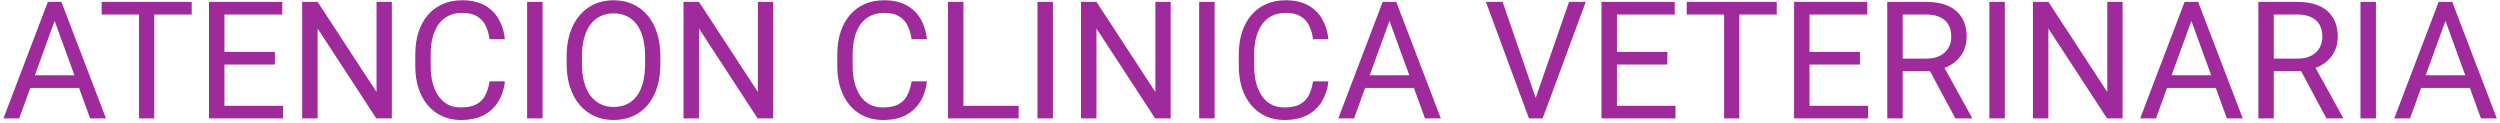 <svg width="549" height="27" viewBox="0 0 549 27" fill="none" xmlns="http://www.w3.org/2000/svg">
<path d="M12.691 2.674L4.219 26H0.756L10.512 0.406H12.744L12.691 2.674ZM19.793 26L11.303 2.674L11.25 0.406H13.482L23.273 26H19.793ZM19.354 16.525V19.303H4.975V16.525H19.354ZM33.873 0.406V26H30.533V0.406H33.873ZM42.1 0.406V3.184H22.324V0.406H42.1ZM62.156 23.24V26H48.603V23.24H62.156ZM49.289 0.406V26H45.897V0.406H49.289ZM60.363 11.41V14.17H48.603V11.41H60.363ZM61.98 0.406V3.184H48.603V0.406H61.98ZM86.045 0.406V26H82.635L69.75 6.26V26H66.357V0.406H69.75L82.688 20.199V0.406H86.045ZM107.508 17.861H110.883C110.707 19.479 110.244 20.926 109.494 22.203C108.744 23.48 107.684 24.494 106.312 25.244C104.941 25.982 103.23 26.352 101.18 26.352C99.68 26.352 98.314 26.07 97.084 25.508C95.865 24.945 94.816 24.148 93.938 23.117C93.059 22.074 92.379 20.826 91.898 19.373C91.43 17.908 91.195 16.279 91.195 14.486V11.938C91.195 10.145 91.43 8.521 91.898 7.068C92.379 5.604 93.064 4.35 93.955 3.307C94.857 2.264 95.941 1.461 97.207 0.898C98.473 0.336 99.897 0.055 101.479 0.055C103.412 0.055 105.047 0.418 106.383 1.145C107.719 1.871 108.756 2.879 109.494 4.168C110.244 5.445 110.707 6.928 110.883 8.615H107.508C107.344 7.42 107.039 6.395 106.594 5.539C106.148 4.672 105.516 4.004 104.695 3.535C103.875 3.066 102.803 2.832 101.479 2.832C100.342 2.832 99.34 3.049 98.473 3.482C97.617 3.916 96.897 4.531 96.311 5.328C95.736 6.125 95.303 7.08 95.01 8.193C94.717 9.307 94.57 10.543 94.57 11.902V14.486C94.57 15.74 94.699 16.918 94.957 18.02C95.227 19.121 95.631 20.088 96.17 20.92C96.709 21.752 97.394 22.408 98.227 22.889C99.059 23.357 100.043 23.592 101.18 23.592C102.621 23.592 103.77 23.363 104.625 22.906C105.48 22.449 106.125 21.793 106.559 20.938C107.004 20.082 107.32 19.057 107.508 17.861ZM119.145 0.406V26H115.752V0.406H119.145ZM145.02 12.395V14.012C145.02 15.934 144.779 17.656 144.299 19.18C143.818 20.703 143.127 21.998 142.225 23.064C141.322 24.131 140.238 24.945 138.973 25.508C137.719 26.07 136.312 26.352 134.754 26.352C133.242 26.352 131.854 26.07 130.588 25.508C129.334 24.945 128.244 24.131 127.318 23.064C126.404 21.998 125.695 20.703 125.191 19.18C124.688 17.656 124.436 15.934 124.436 14.012V12.395C124.436 10.473 124.682 8.756 125.174 7.244C125.678 5.721 126.387 4.426 127.301 3.359C128.215 2.281 129.299 1.461 130.553 0.898C131.818 0.336 133.207 0.055 134.719 0.055C136.277 0.055 137.684 0.336 138.938 0.898C140.203 1.461 141.287 2.281 142.189 3.359C143.104 4.426 143.801 5.721 144.281 7.244C144.773 8.756 145.02 10.473 145.02 12.395ZM141.662 14.012V12.359C141.662 10.836 141.504 9.488 141.188 8.316C140.883 7.145 140.432 6.16 139.834 5.363C139.236 4.566 138.504 3.963 137.637 3.553C136.781 3.143 135.809 2.938 134.719 2.938C133.664 2.938 132.709 3.143 131.854 3.553C131.01 3.963 130.283 4.566 129.674 5.363C129.076 6.16 128.613 7.145 128.285 8.316C127.957 9.488 127.793 10.836 127.793 12.359V14.012C127.793 15.547 127.957 16.906 128.285 18.09C128.613 19.262 129.082 20.252 129.691 21.061C130.312 21.857 131.045 22.461 131.889 22.871C132.744 23.281 133.699 23.486 134.754 23.486C135.855 23.486 136.834 23.281 137.689 22.871C138.545 22.461 139.266 21.857 139.852 21.061C140.449 20.252 140.9 19.262 141.205 18.09C141.51 16.906 141.662 15.547 141.662 14.012ZM169.787 0.406V26H166.377L153.492 6.26V26H150.1V0.406H153.492L166.43 20.199V0.406H169.787ZM200.18 17.861H203.555C203.379 19.479 202.916 20.926 202.166 22.203C201.416 23.48 200.355 24.494 198.984 25.244C197.613 25.982 195.902 26.352 193.852 26.352C192.352 26.352 190.986 26.07 189.756 25.508C188.537 24.945 187.488 24.148 186.609 23.117C185.73 22.074 185.051 20.826 184.57 19.373C184.102 17.908 183.867 16.279 183.867 14.486V11.938C183.867 10.145 184.102 8.521 184.57 7.068C185.051 5.604 185.736 4.35 186.627 3.307C187.529 2.264 188.613 1.461 189.879 0.898C191.145 0.336 192.568 0.055 194.15 0.055C196.084 0.055 197.719 0.418 199.055 1.145C200.391 1.871 201.428 2.879 202.166 4.168C202.916 5.445 203.379 6.928 203.555 8.615H200.18C200.016 7.42 199.711 6.395 199.266 5.539C198.82 4.672 198.188 4.004 197.367 3.535C196.547 3.066 195.475 2.832 194.15 2.832C193.014 2.832 192.012 3.049 191.145 3.482C190.289 3.916 189.568 4.531 188.982 5.328C188.408 6.125 187.975 7.08 187.682 8.193C187.389 9.307 187.242 10.543 187.242 11.902V14.486C187.242 15.74 187.371 16.918 187.629 18.02C187.898 19.121 188.303 20.088 188.842 20.92C189.381 21.752 190.066 22.408 190.898 22.889C191.73 23.357 192.715 23.592 193.852 23.592C195.293 23.592 196.441 23.363 197.297 22.906C198.152 22.449 198.797 21.793 199.23 20.938C199.676 20.082 199.992 19.057 200.18 17.861ZM223.699 23.24V26H210.902V23.24H223.699ZM211.57 0.406V26H208.178V0.406H211.57ZM231.223 0.406V26H227.83V0.406H231.223ZM257.08 0.406V26H253.67L240.785 6.26V26H237.393V0.406H240.785L253.723 20.199V0.406H257.08ZM266.73 0.406V26H263.338V0.406H266.73ZM288.352 17.861H291.727C291.551 19.479 291.088 20.926 290.338 22.203C289.588 23.48 288.527 24.494 287.156 25.244C285.785 25.982 284.074 26.352 282.023 26.352C280.523 26.352 279.158 26.07 277.928 25.508C276.709 24.945 275.66 24.148 274.781 23.117C273.902 22.074 273.223 20.826 272.742 19.373C272.273 17.908 272.039 16.279 272.039 14.486V11.938C272.039 10.145 272.273 8.521 272.742 7.068C273.223 5.604 273.908 4.35 274.799 3.307C275.701 2.264 276.785 1.461 278.051 0.898C279.316 0.336 280.74 0.055 282.322 0.055C284.256 0.055 285.891 0.418 287.227 1.145C288.562 1.871 289.6 2.879 290.338 4.168C291.088 5.445 291.551 6.928 291.727 8.615H288.352C288.188 7.42 287.883 6.395 287.438 5.539C286.992 4.672 286.359 4.004 285.539 3.535C284.719 3.066 283.646 2.832 282.322 2.832C281.186 2.832 280.184 3.049 279.316 3.482C278.461 3.916 277.74 4.531 277.154 5.328C276.58 6.125 276.146 7.08 275.854 8.193C275.561 9.307 275.414 10.543 275.414 11.902V14.486C275.414 15.74 275.543 16.918 275.801 18.02C276.07 19.121 276.475 20.088 277.014 20.92C277.553 21.752 278.238 22.408 279.07 22.889C279.902 23.357 280.887 23.592 282.023 23.592C283.465 23.592 284.613 23.363 285.469 22.906C286.324 22.449 286.969 21.793 287.402 20.938C287.848 20.082 288.164 19.057 288.352 17.861ZM305.824 2.674L297.352 26H293.889L303.645 0.406H305.877L305.824 2.674ZM312.926 26L304.436 2.674L304.383 0.406H306.615L316.406 26H312.926ZM312.486 16.525V19.303H298.107V16.525H312.486ZM337.025 22.115L344.566 0.406H348.24L338.766 26H336.146L337.025 22.115ZM329.977 0.406L337.447 22.115L338.379 26H335.76L326.303 0.406H329.977ZM367.945 23.24V26H354.393V23.24H367.945ZM355.078 0.406V26H351.686V0.406H355.078ZM366.152 11.41V14.17H354.393V11.41H366.152ZM367.77 0.406V3.184H354.393V0.406H367.77ZM381.955 0.406V26H378.615V0.406H381.955ZM390.182 0.406V3.184H370.406V0.406H390.182ZM410.238 23.24V26H396.686V23.24H410.238ZM397.371 0.406V26H393.979V0.406H397.371ZM408.445 11.41V14.17H396.686V11.41H408.445ZM410.062 0.406V3.184H396.686V0.406H410.062ZM414.439 0.406H422.912C424.834 0.406 426.457 0.699 427.781 1.285C429.117 1.871 430.131 2.738 430.822 3.887C431.525 5.023 431.877 6.424 431.877 8.088C431.877 9.26 431.637 10.332 431.156 11.305C430.688 12.266 430.008 13.086 429.117 13.766C428.238 14.434 427.184 14.932 425.953 15.26L425.004 15.629H417.041L417.006 12.869H423.018C424.236 12.869 425.25 12.658 426.059 12.236C426.867 11.803 427.477 11.223 427.887 10.496C428.297 9.77 428.502 8.967 428.502 8.088C428.502 7.104 428.309 6.242 427.922 5.504C427.535 4.766 426.926 4.197 426.094 3.799C425.273 3.389 424.213 3.184 422.912 3.184H417.832V26H414.439V0.406ZM429.398 26L423.176 14.398L426.709 14.381L433.02 25.789V26H429.398ZM440.262 0.406V26H436.869V0.406H440.262ZM466.119 0.406V26H462.709L449.824 6.26V26H446.432V0.406H449.824L462.762 20.199V0.406H466.119ZM481.922 2.674L473.449 26H469.986L479.742 0.406H481.975L481.922 2.674ZM489.023 26L480.533 2.674L480.48 0.406H482.713L492.504 26H489.023ZM488.584 16.525V19.303H474.205V16.525H488.584ZM495.932 0.406H504.404C506.326 0.406 507.949 0.699 509.273 1.285C510.609 1.871 511.623 2.738 512.314 3.887C513.018 5.023 513.369 6.424 513.369 8.088C513.369 9.26 513.129 10.332 512.648 11.305C512.18 12.266 511.5 13.086 510.609 13.766C509.73 14.434 508.676 14.932 507.445 15.26L506.496 15.629H498.533L498.498 12.869H504.51C505.729 12.869 506.742 12.658 507.551 12.236C508.359 11.803 508.969 11.223 509.379 10.496C509.789 9.77 509.994 8.967 509.994 8.088C509.994 7.104 509.801 6.242 509.414 5.504C509.027 4.766 508.418 4.197 507.586 3.799C506.766 3.389 505.705 3.184 504.404 3.184H499.324V26H495.932V0.406ZM510.891 26L504.668 14.398L508.201 14.381L514.512 25.789V26H510.891ZM521.754 0.406V26H518.361V0.406H521.754ZM537.715 2.674L529.242 26H525.779L535.535 0.406H537.768L537.715 2.674ZM544.816 26L536.326 2.674L536.273 0.406H538.506L548.297 26H544.816ZM544.377 16.525V19.303H529.998V16.525H544.377Z" fill="#9E2A9B"/>
</svg>
